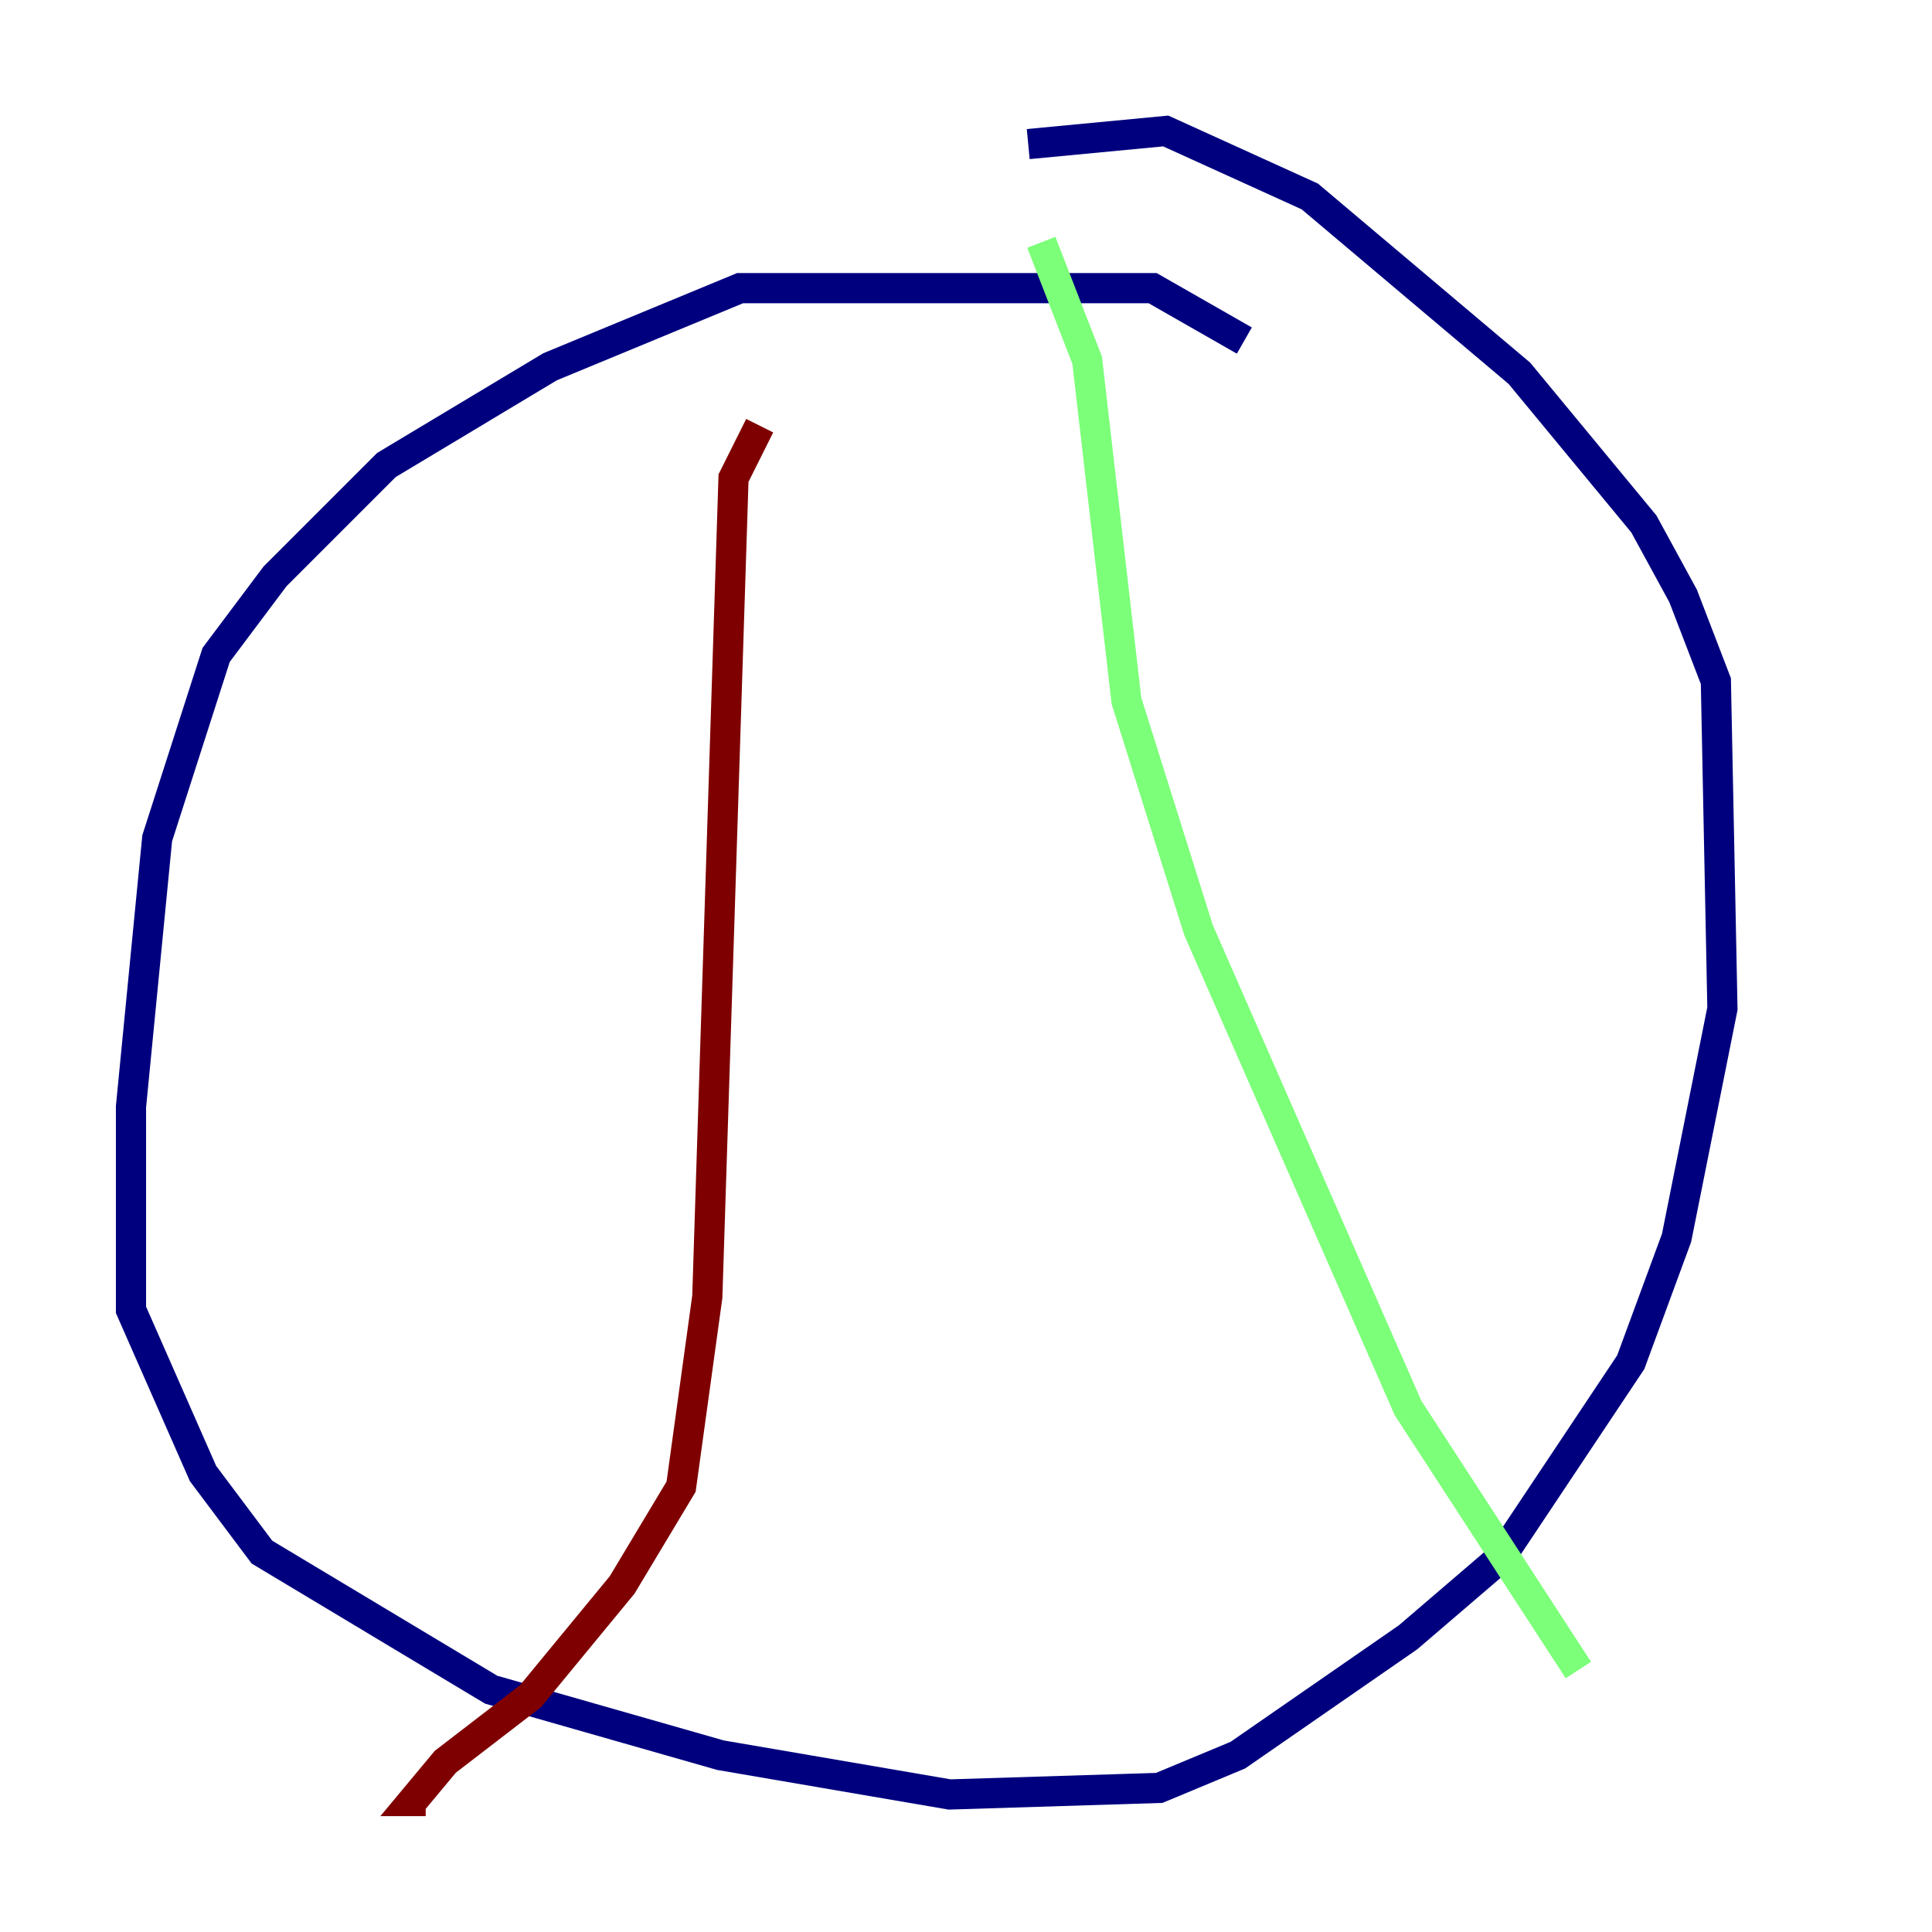 <?xml version="1.0" encoding="utf-8" ?>
<svg baseProfile="tiny" height="128" version="1.2" viewBox="0,0,128,128" width="128" xmlns="http://www.w3.org/2000/svg" xmlns:ev="http://www.w3.org/2001/xml-events" xmlns:xlink="http://www.w3.org/1999/xlink"><defs /><polyline fill="none" points="82.441,22.563 76.366,19.091 49.031,19.091 36.447,24.298 25.6,30.807 18.224,38.183 14.319,43.39 10.414,55.539 8.678,73.329 8.678,86.78 13.451,97.627 17.356,102.834 32.542,111.946 47.729,116.285 62.915,118.888 76.8,118.454 82.007,116.285 93.288,108.475 99.363,103.268 108.041,90.251 111.078,82.007 114.115,66.82 113.681,45.125 111.512,39.485 108.909,34.712 100.664,24.732 86.78,13.017 77.234,8.678 68.122,9.546" stroke="#00007f" stroke-width="2" /><polyline fill="none" points="68.99,16.054 72.027,23.864 74.63,46.427 79.403,61.614 93.288,93.288 104.57,110.644" stroke="#7cff79" stroke-width="2" /><polyline fill="none" points="50.332,28.203 48.597,31.675 46.861,85.912 45.125,98.495 41.22,105.003 35.146,112.38 29.505,116.719 27.336,119.322 28.203,119.322" stroke="#7f0000" stroke-width="2" /></svg>
